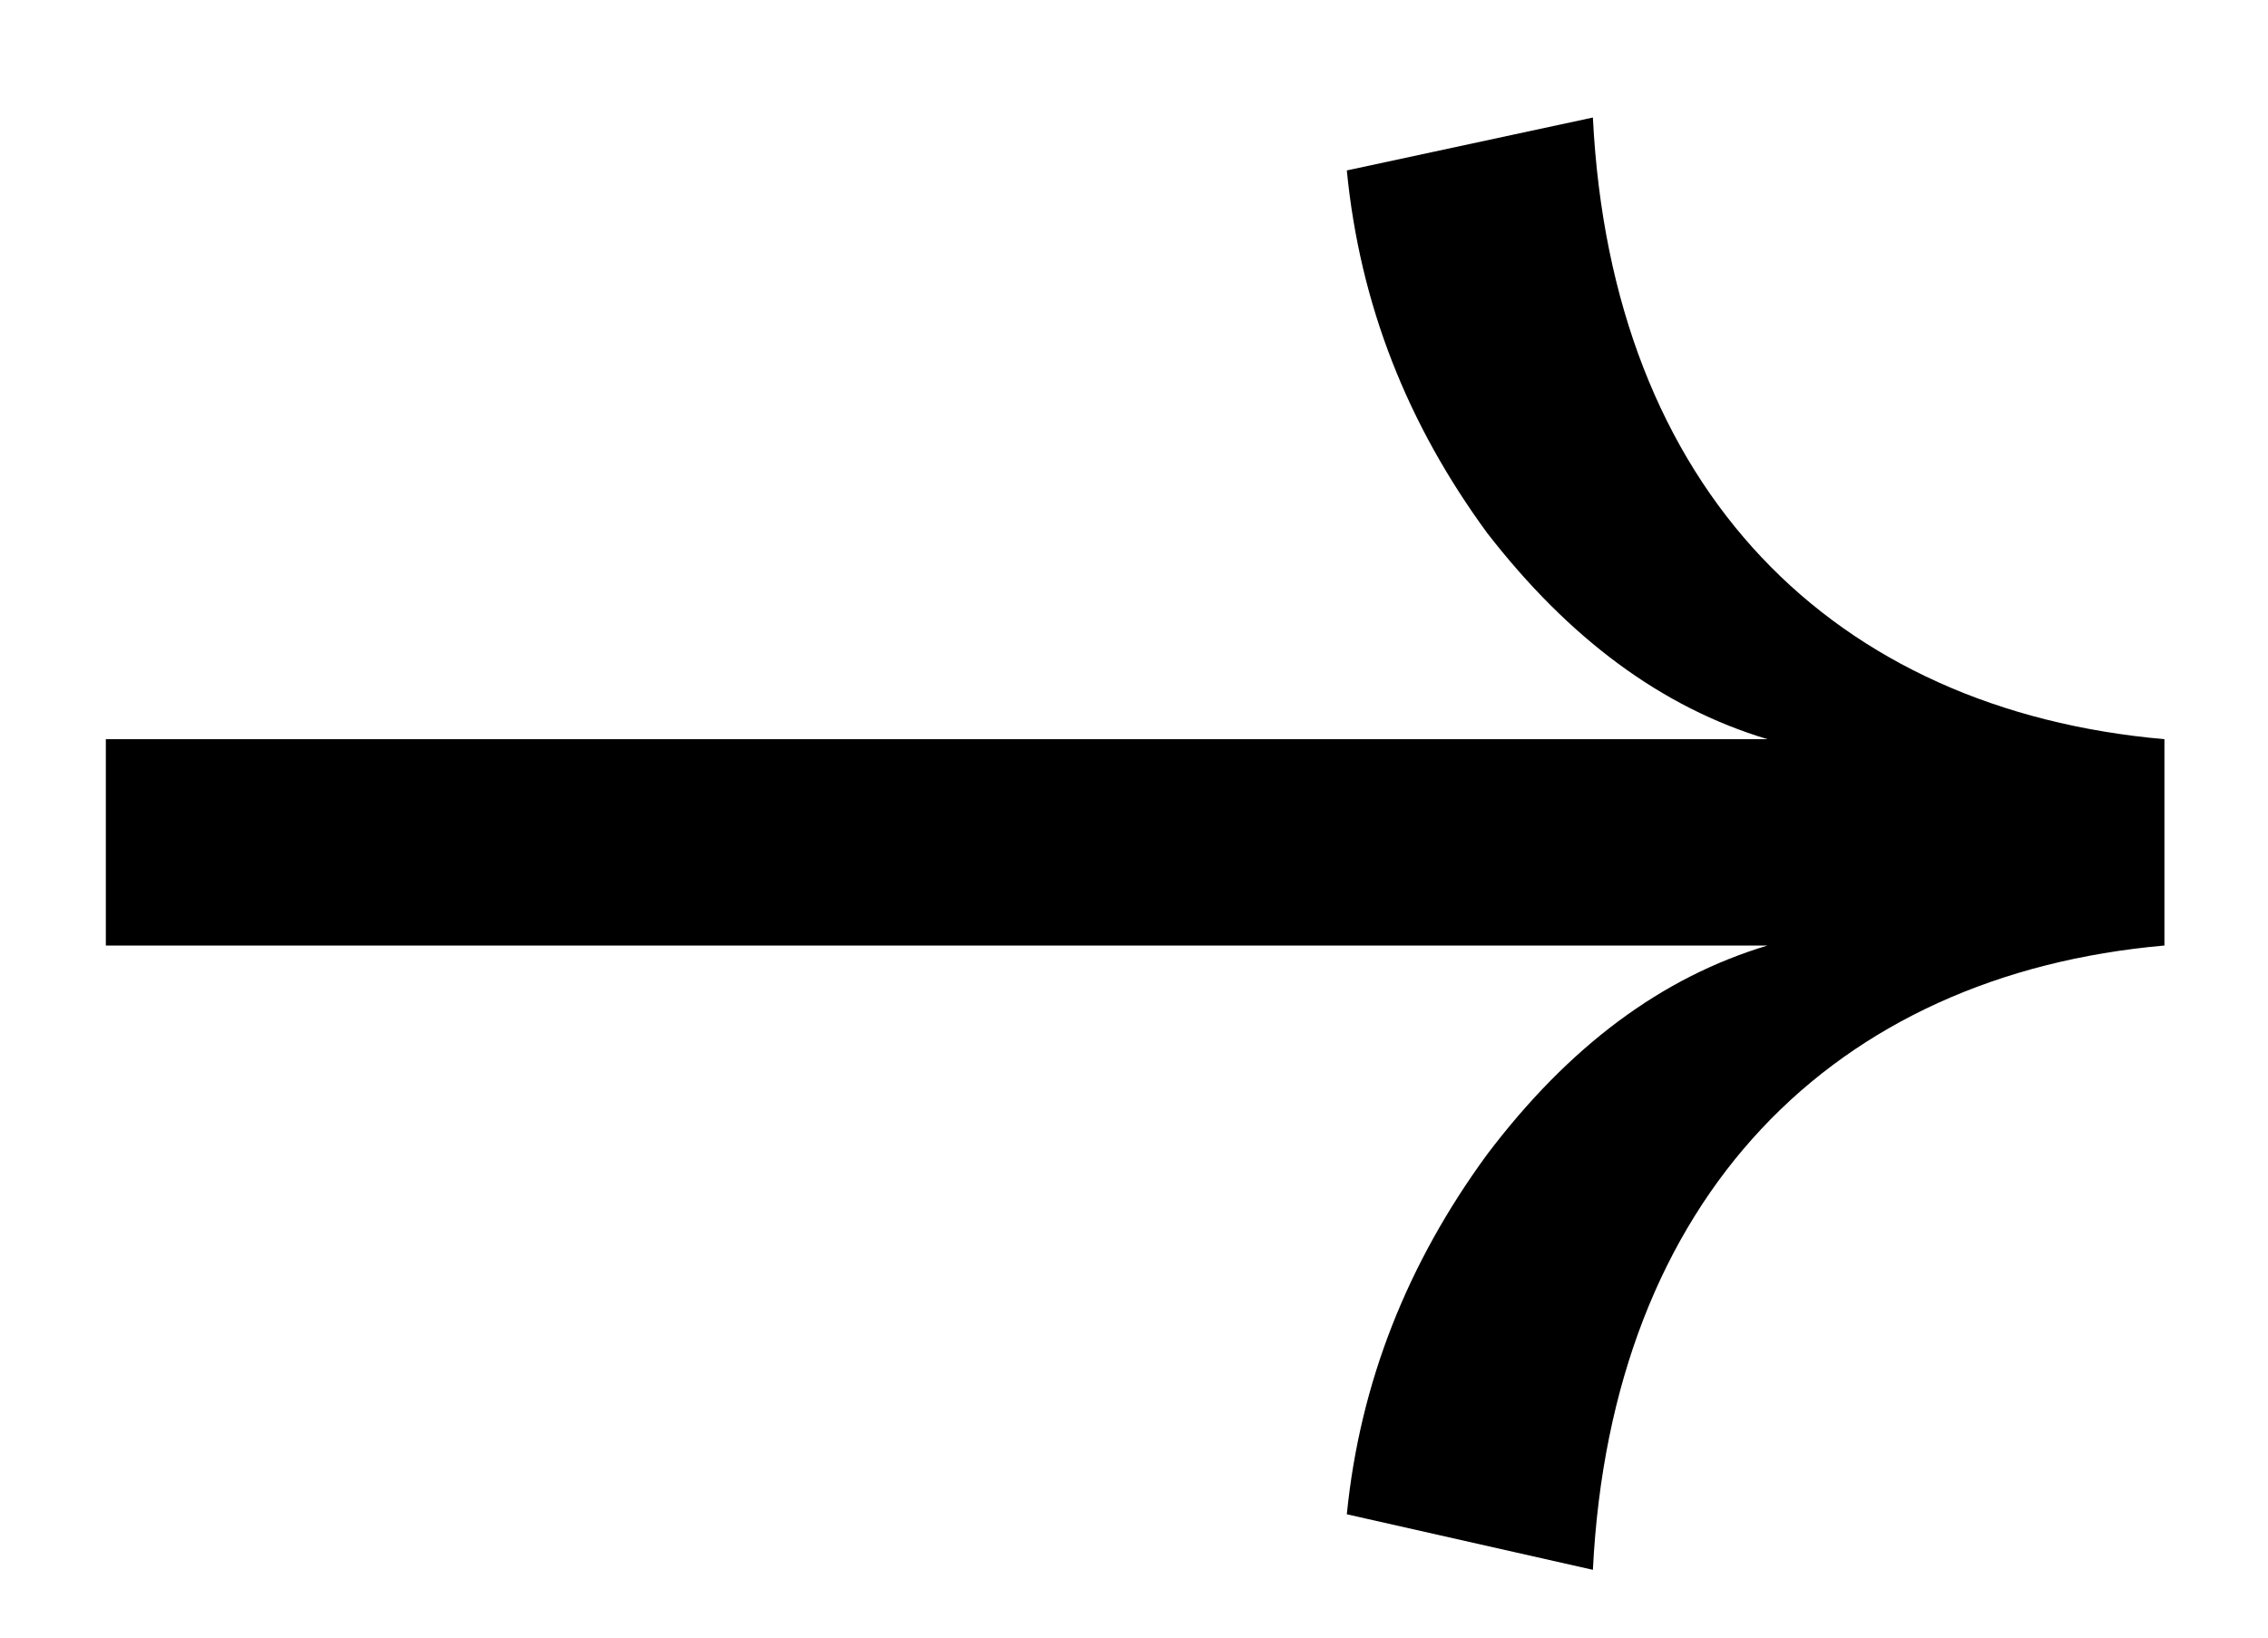 <svg width="18" height="13" viewBox="0 0 18 13" fill="none" xmlns="http://www.w3.org/2000/svg">
    <path d="M12.642 12.462C12.789 9.501 14.553 7.737 17.178 7.506V5.868C14.553 5.637 12.789 3.894 12.642 0.933L10.689 1.353C10.794 2.424 11.172 3.369 11.802 4.23C12.453 5.07 13.188 5.616 14.028 5.868H0.84V7.506H14.028C13.188 7.758 12.453 8.304 11.802 9.165C11.172 10.026 10.794 10.971 10.689 12.021L12.642 12.462Z" fill="current"/>
</svg>
